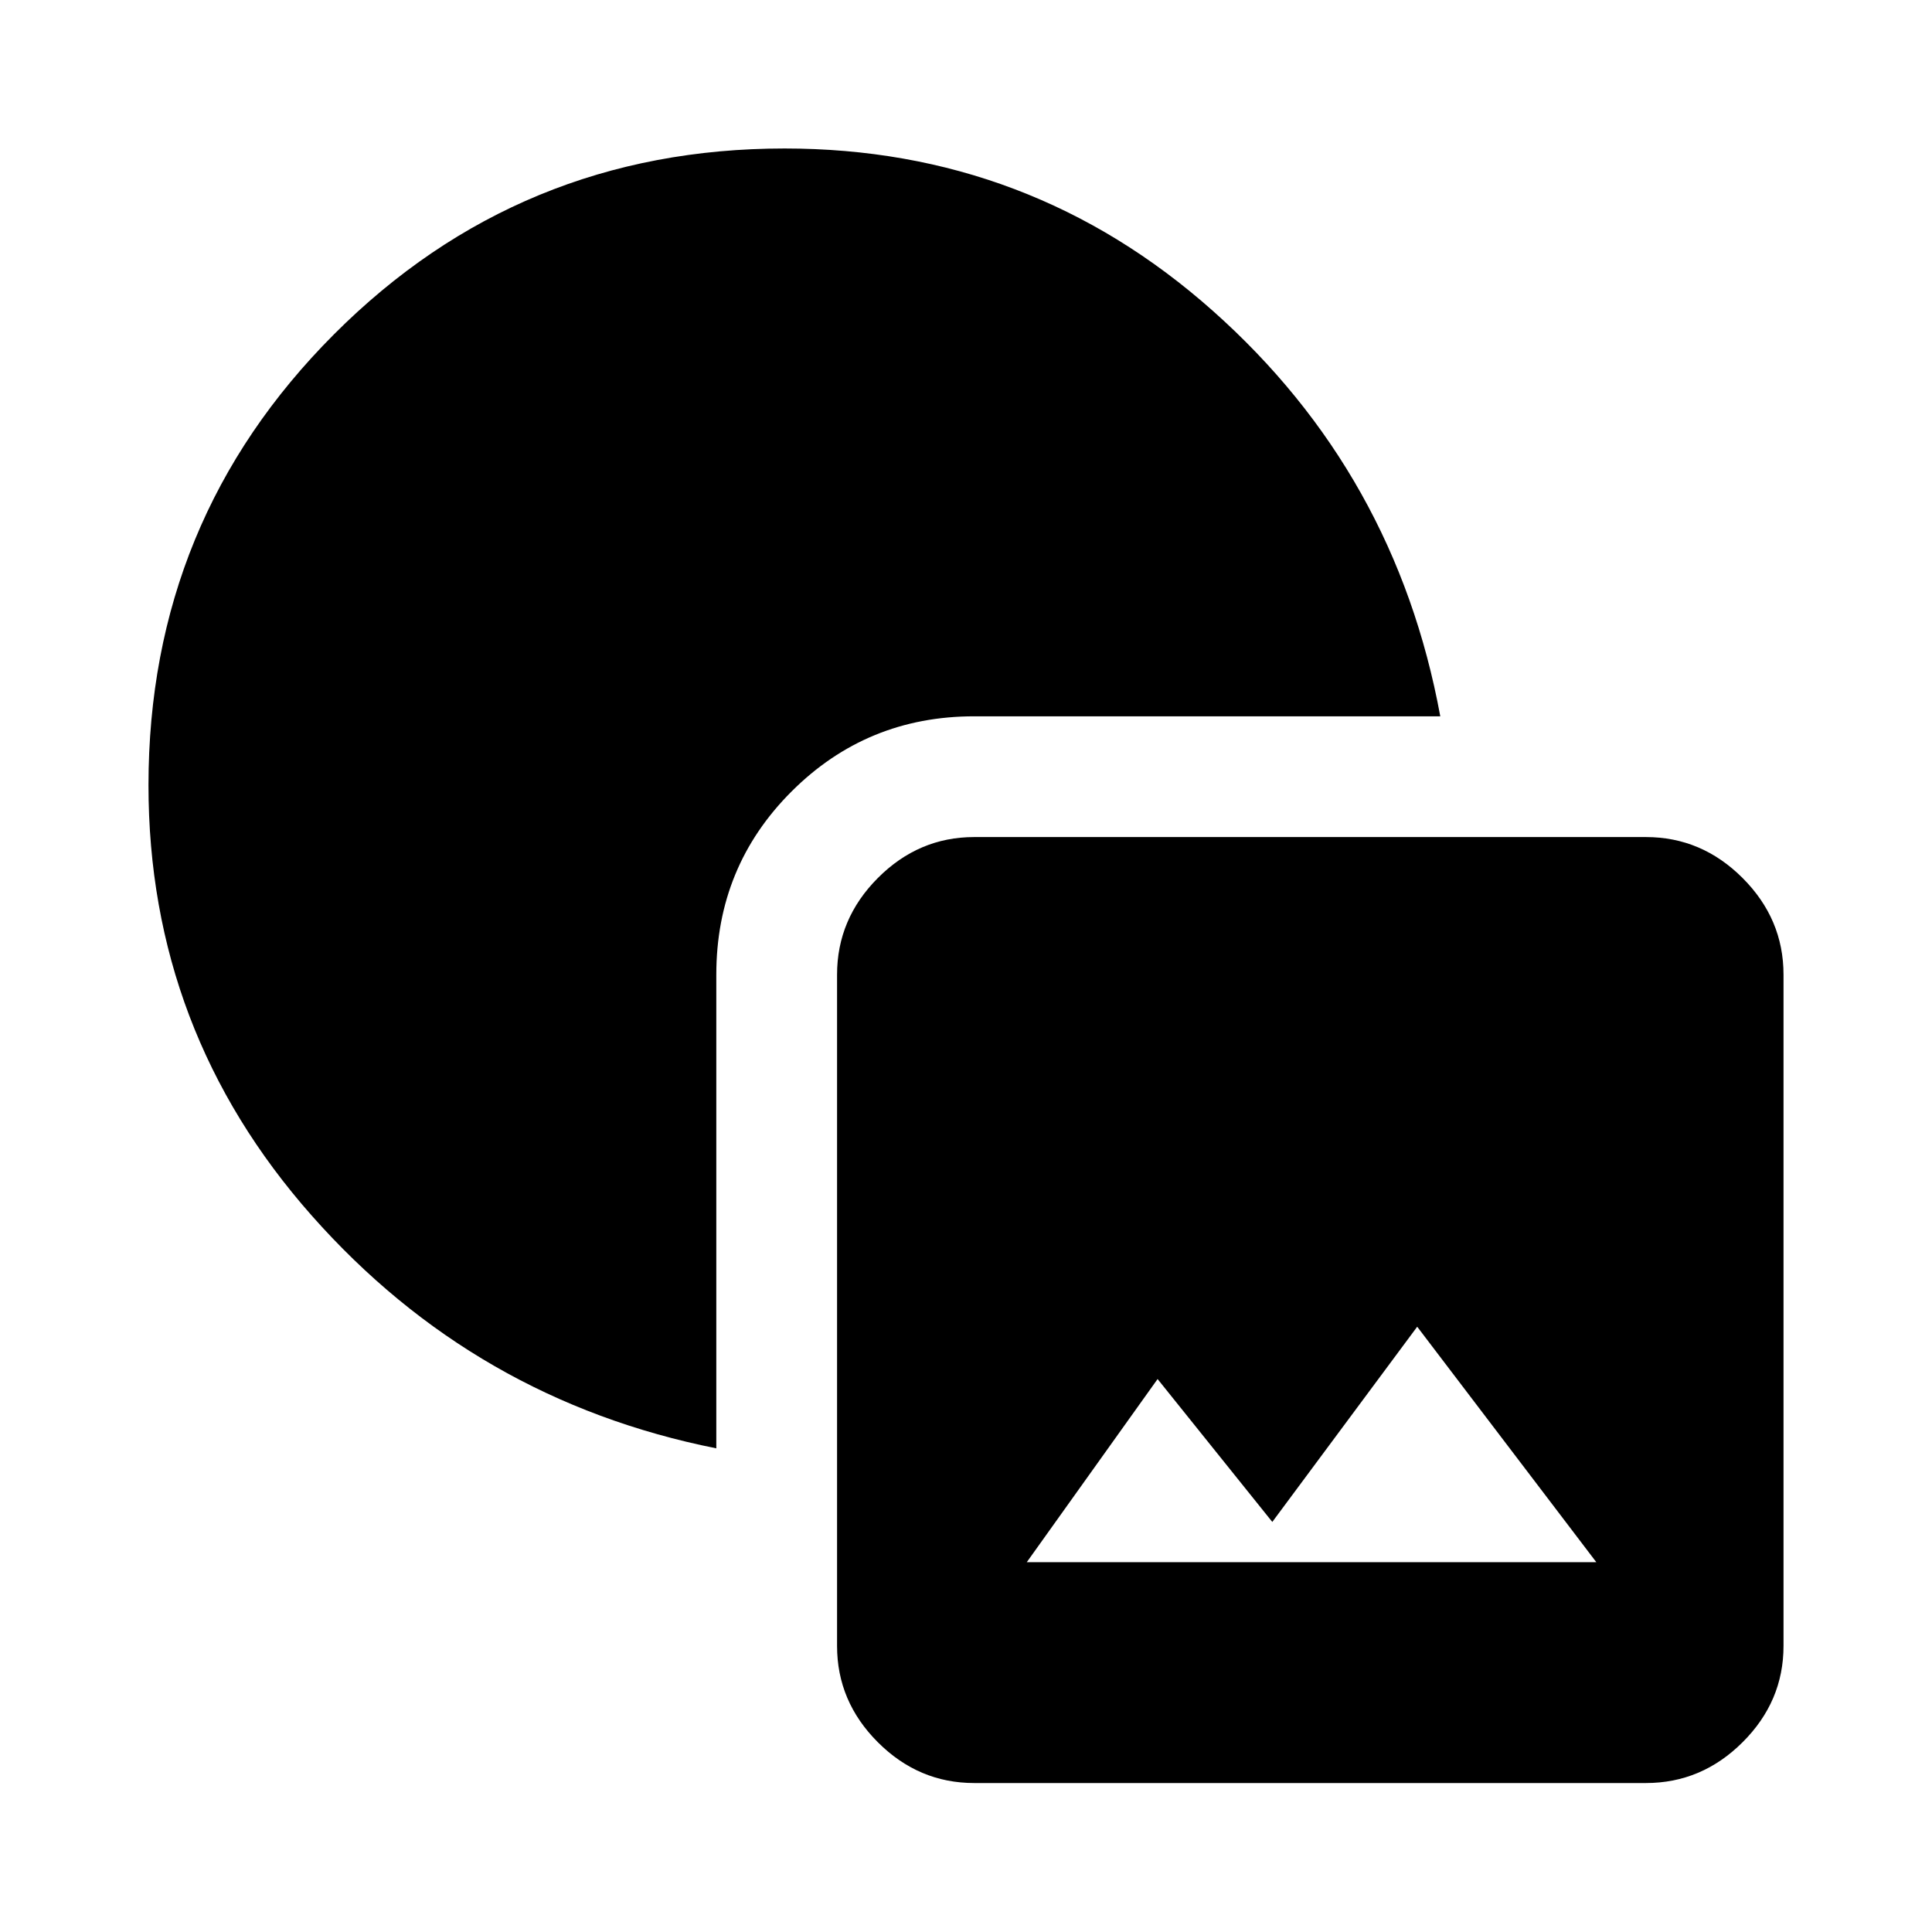 <svg xmlns="http://www.w3.org/2000/svg" height="48" viewBox="0 -960 960 960" width="48"><path d="M484.07-74.02q-27.6 0-47.87-20.27-20.27-20.26-20.27-47.86V-475.7q0-27.69 20.27-48.03t47.87-20.34h333.78q27.7 0 48.03 20.34 20.34 20.34 20.34 48.03v333.55q0 27.6-20.34 47.86-20.33 20.27-48.03 20.27H484.07Zm26.13-109.74h283l-89-117-72 97-57-71-65 91Zm-154.27-56.57Q235.98-264.28 154.88-356q-81.1-91.72-81.1-213.83 0-131.76 92.2-224.07 92.19-92.32 223.88-92.32 122.06 0 212.84 80.72t112.97 201.43h-231.6q-53.35 0-90.74 37.34-37.4 37.34-37.4 91.03v235.37Z"/></svg>